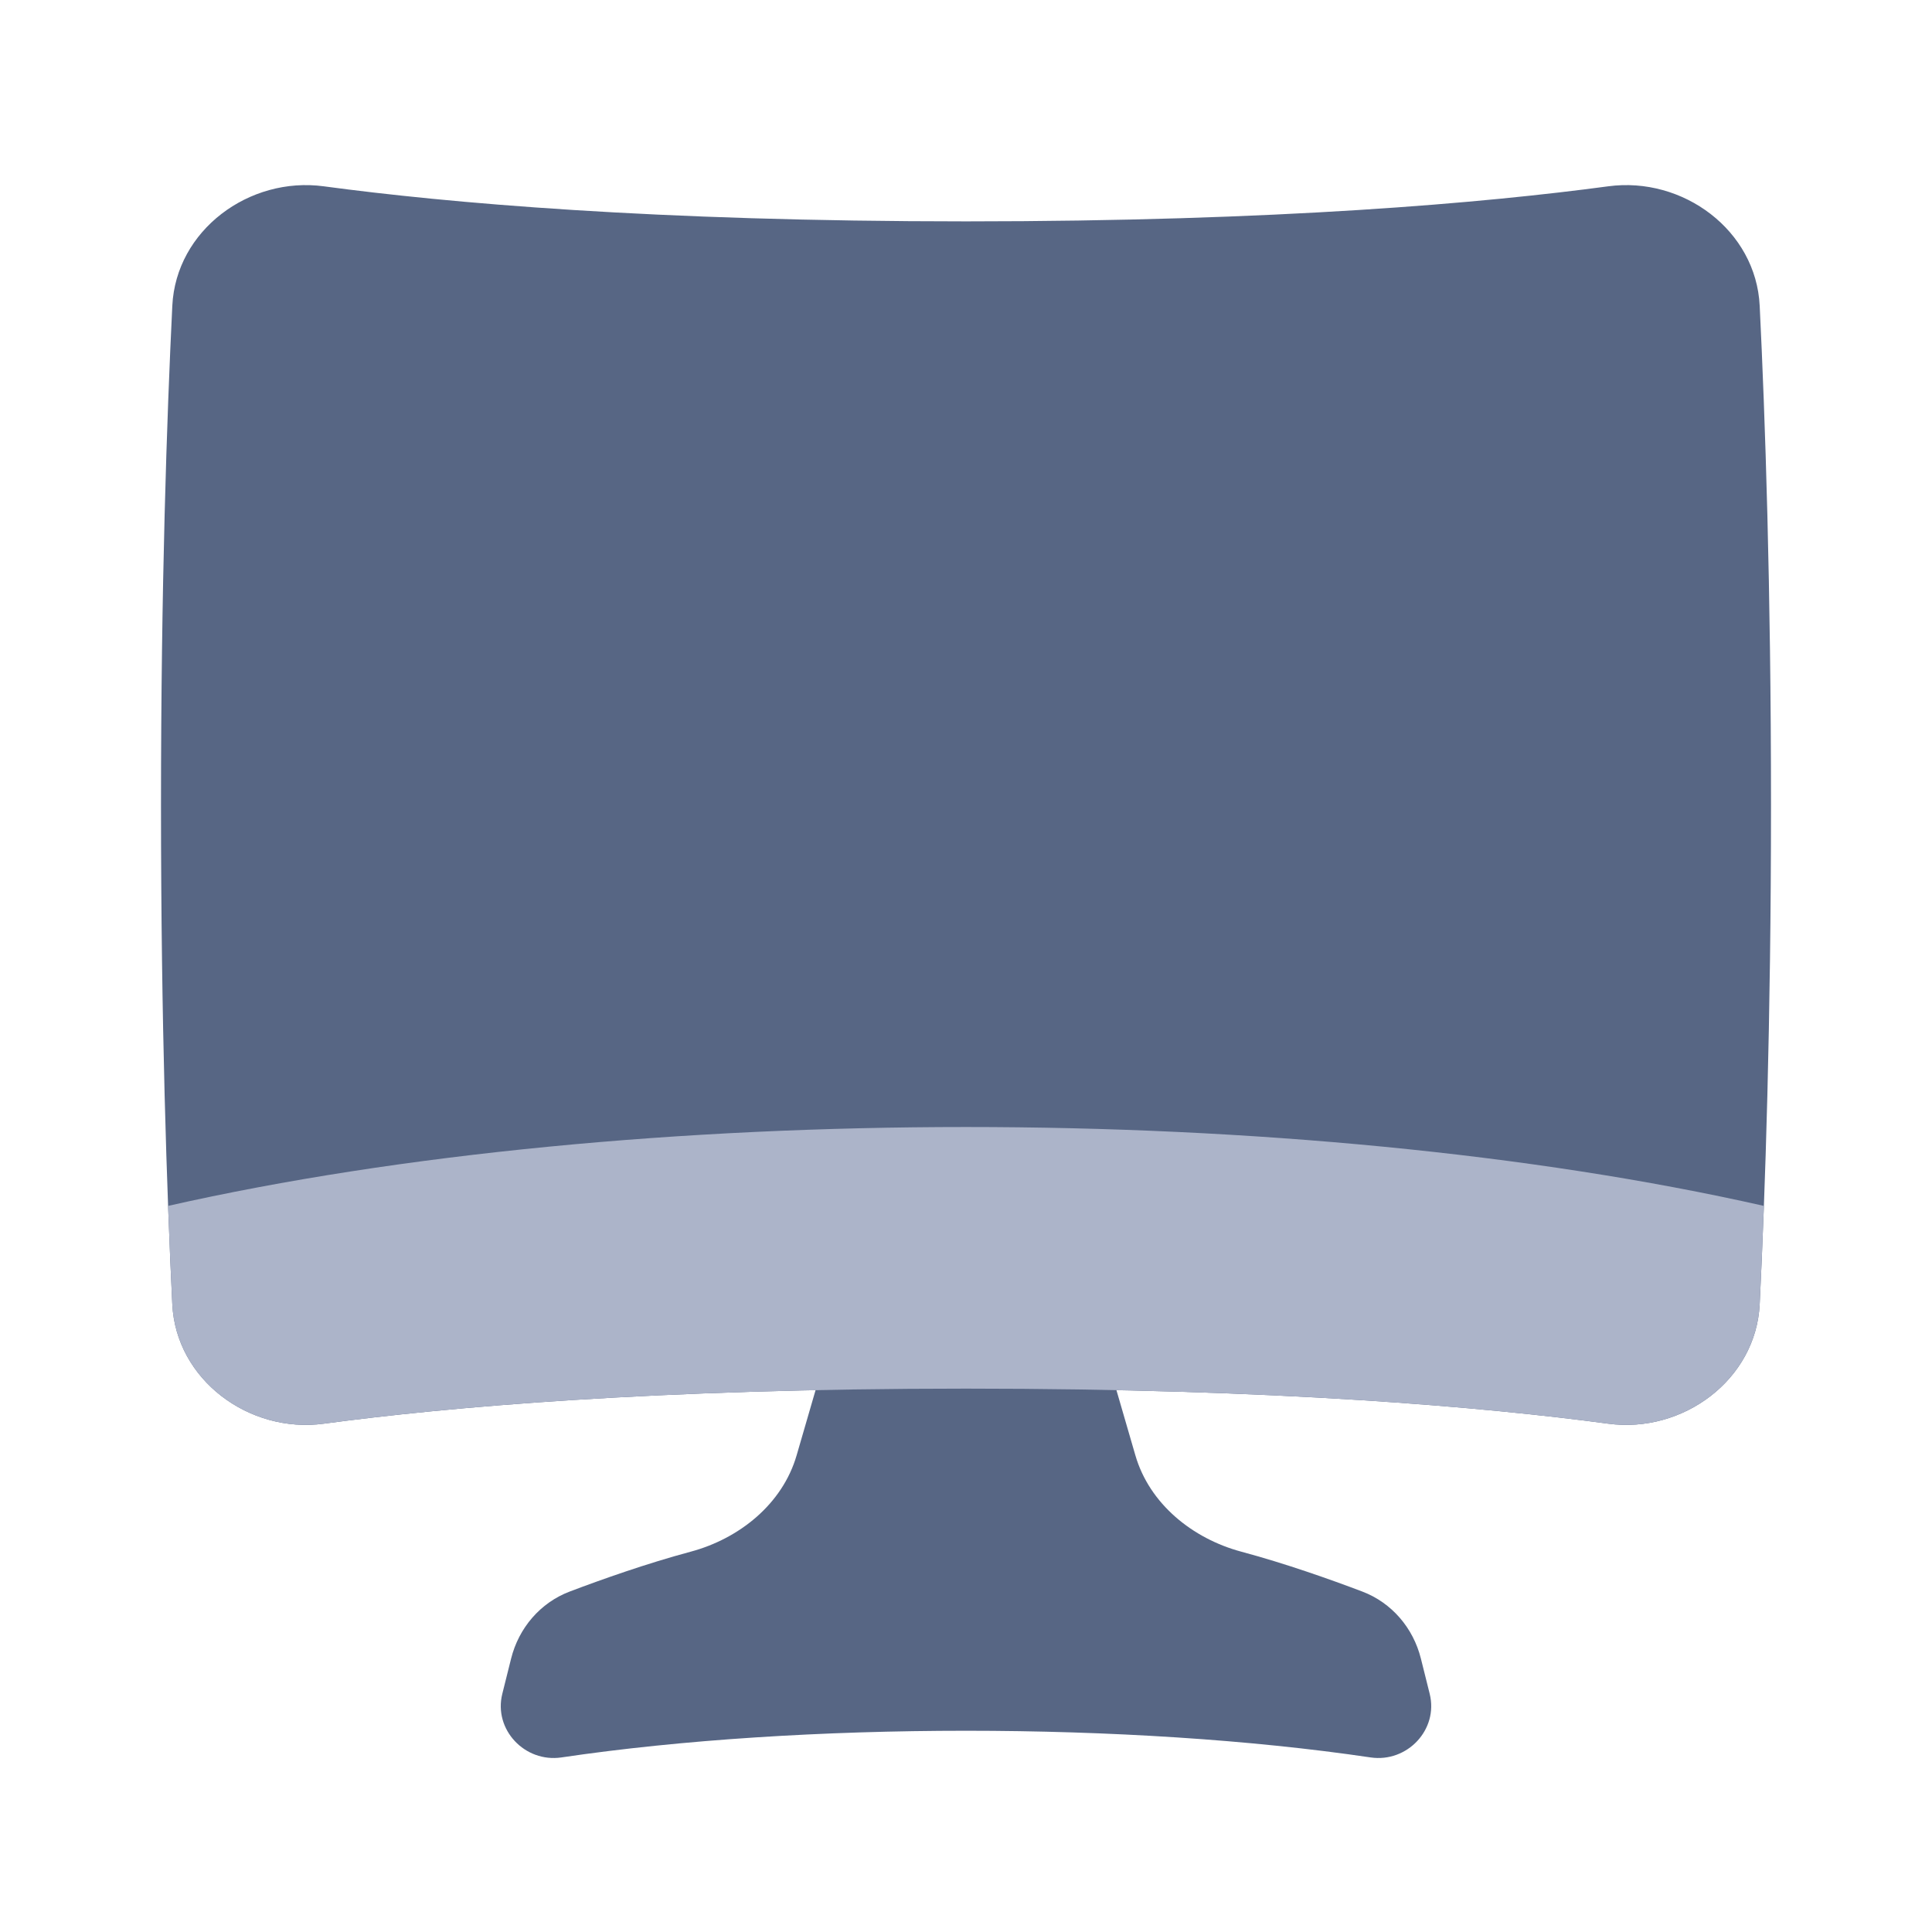 <svg width="48" height="48" viewBox="0 0 48 48" fill="none" xmlns="http://www.w3.org/2000/svg">
<path d="M28.208 36.157C28.558 37.364 29.629 38.227 30.843 38.552C31.928 38.843 33.042 39.237 33.844 39.541C34.577 39.818 35.112 40.447 35.302 41.208L35.52 42.081C35.743 42.972 34.96 43.797 34.052 43.663C28.091 42.779 19.909 42.779 13.948 43.663C13.04 43.797 12.257 42.972 12.48 42.081L12.698 41.208C12.888 40.447 13.423 39.818 14.156 39.541C14.958 39.237 16.072 38.843 17.157 38.552C18.371 38.227 19.442 37.364 19.792 36.157L21 32H27L28.208 36.157Z" fill="#576684"/>
<path d="M44 20C44 25.412 43.854 29.652 43.719 32.404C43.628 34.277 41.813 35.622 39.954 35.371C36.906 34.961 31.758 34.5 24 34.5C16.242 34.5 11.094 34.961 8.046 35.371C6.187 35.622 4.372 34.277 4.281 32.404C4.146 29.652 4 25.412 4 20C4 14.588 4.146 10.348 4.281 7.597C4.372 5.723 6.187 4.378 8.046 4.629C11.094 5.039 16.242 5.5 24 5.5C31.758 5.5 36.906 5.039 39.954 4.629C41.813 4.378 43.628 5.723 43.719 7.597C43.854 10.348 44 14.588 44 20Z" fill="#576684"/>
<path fill-rule="evenodd" clip-rule="evenodd" d="M43.823 29.96C43.789 30.871 43.754 31.688 43.719 32.404C43.627 34.277 41.813 35.622 39.954 35.371C36.906 34.961 31.758 34.5 24 34.5C16.241 34.5 11.093 34.961 8.045 35.371C6.186 35.622 4.372 34.277 4.28 32.404C4.245 31.688 4.21 30.871 4.176 29.96C15.736 27.347 32.263 27.347 43.823 29.96Z" fill="#ACB4C9"/>
</svg>
